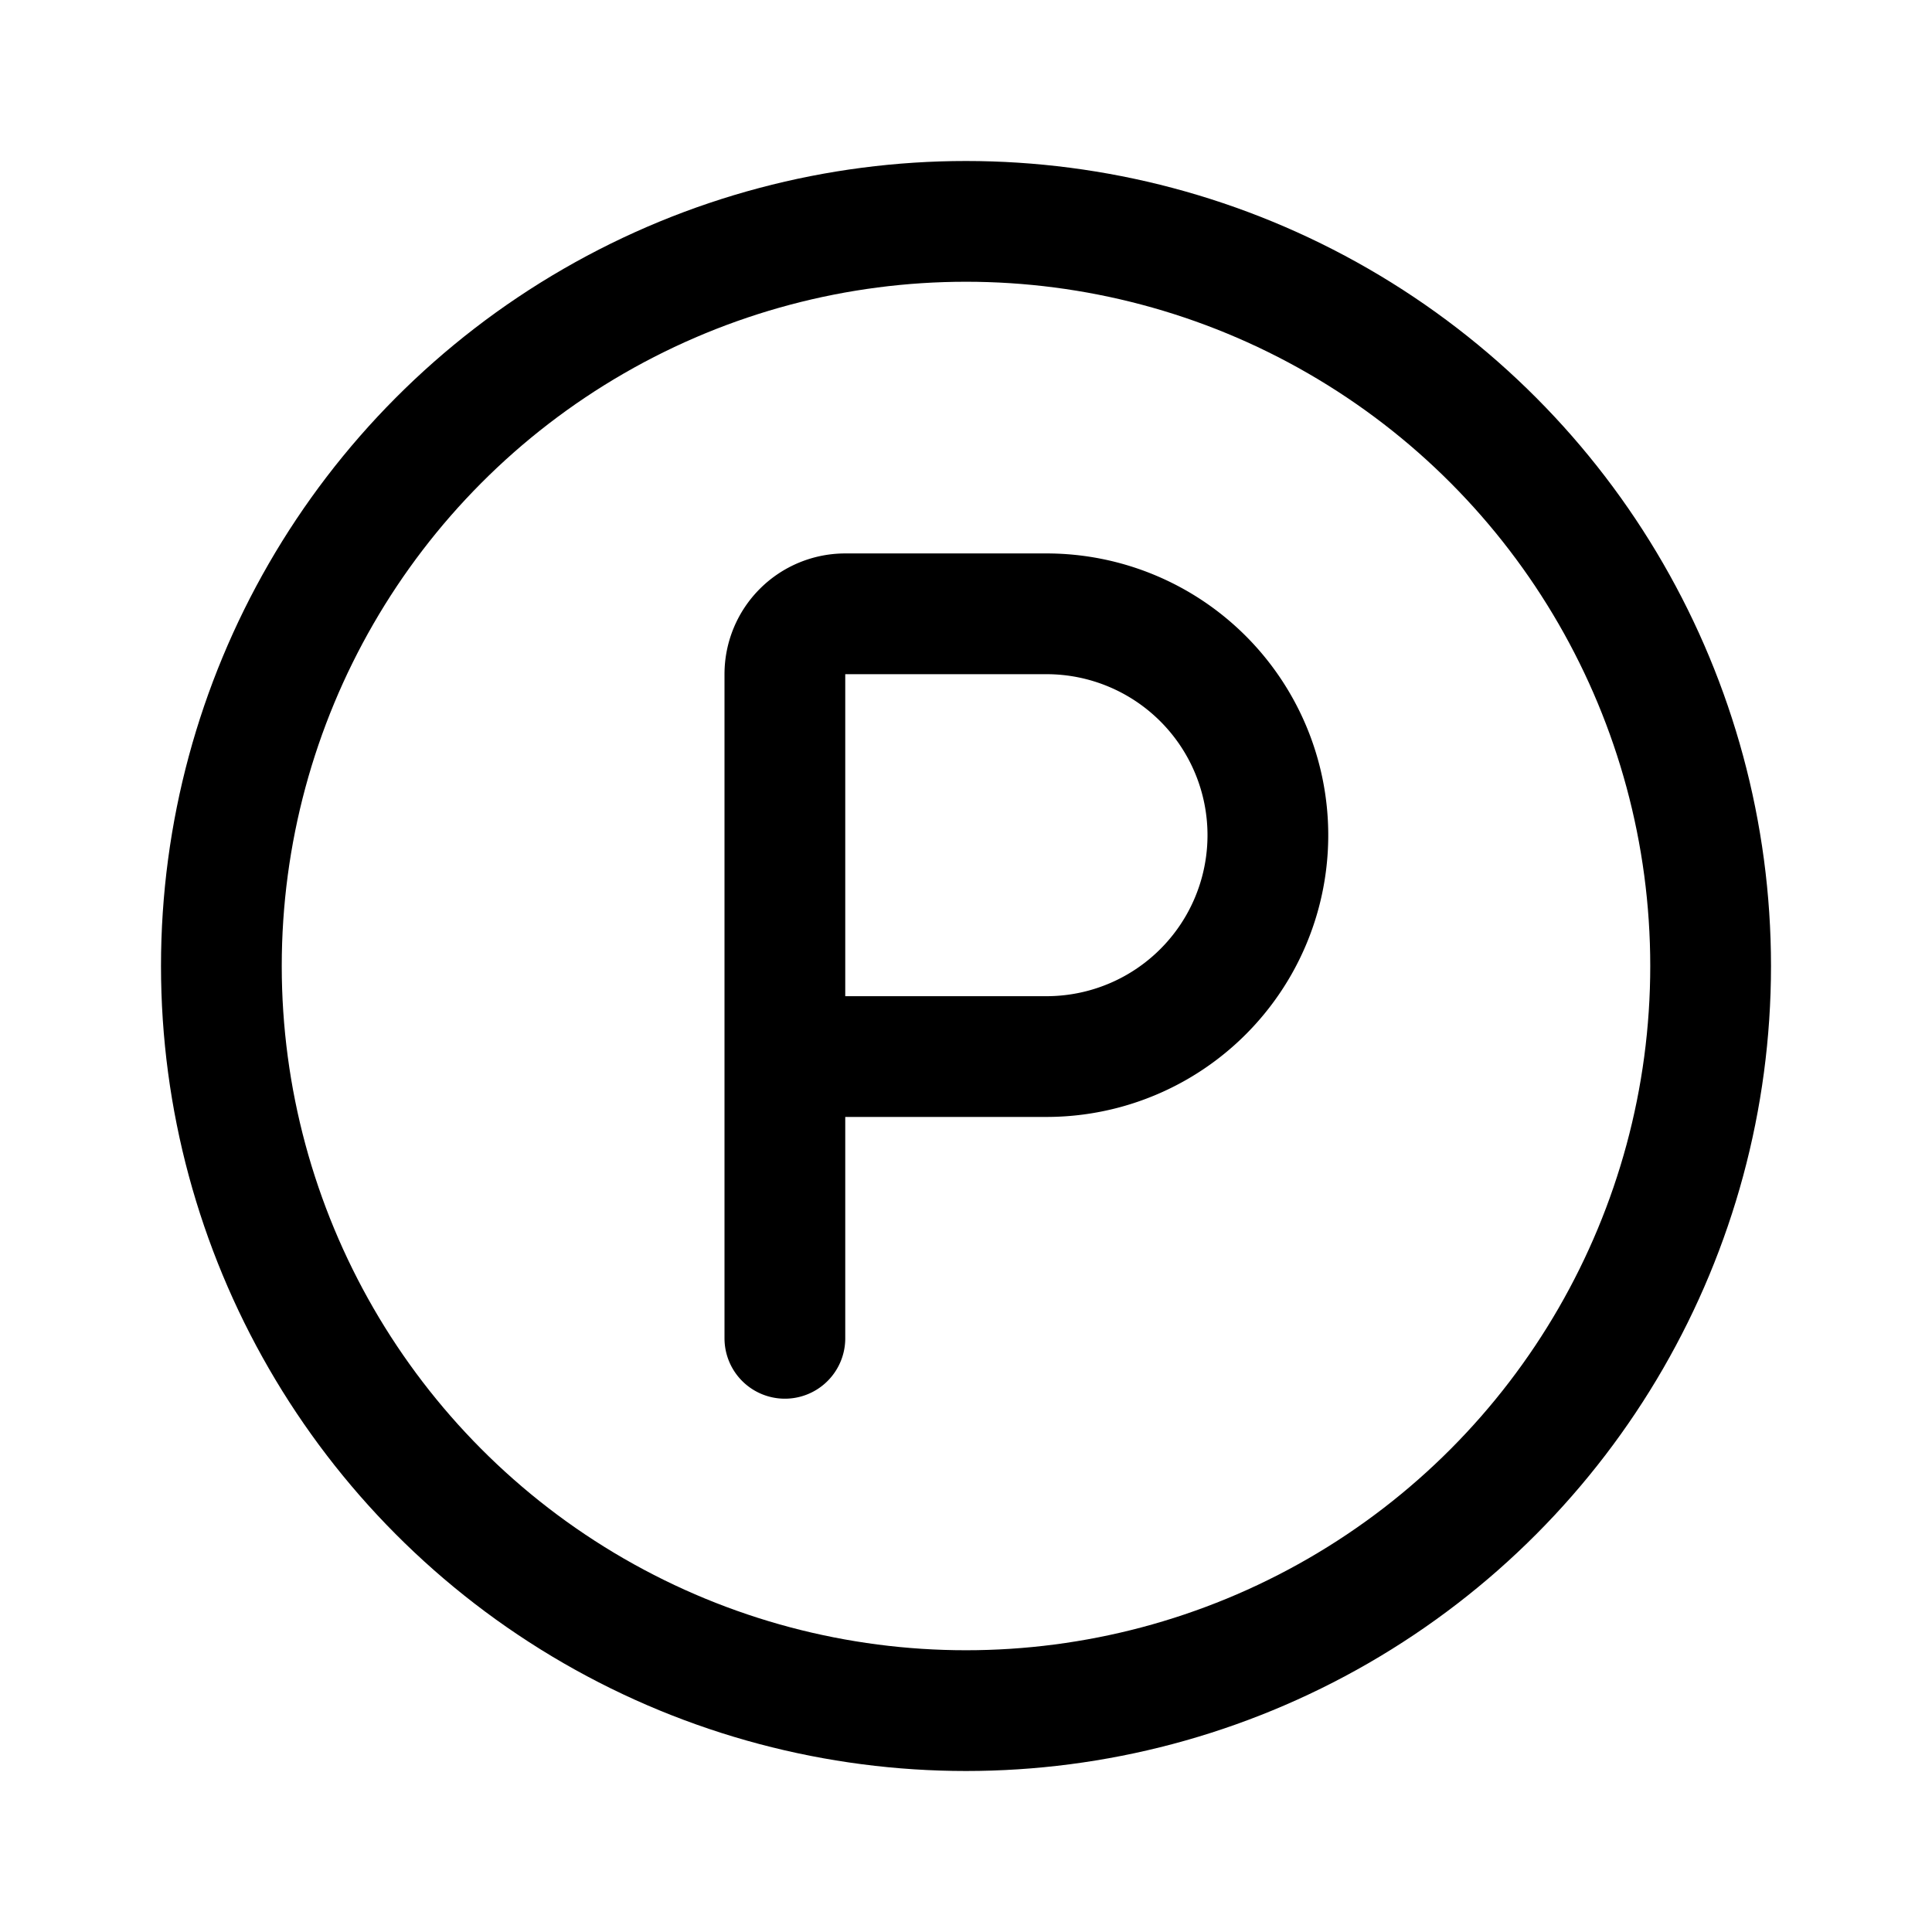 <svg width="192" height="192" viewBox="0 0 192 192" fill="none" xmlns="http://www.w3.org/2000/svg"><circle cx="96" cy="96" r="74" stroke="#000" stroke-width="12" stroke-linecap="round" stroke-linejoin="round"/><path d="M104 105a21.998 21.998 0 0 0 22-22 22 22 0 0 0-22-22m-26 72V67a6 6 0 0 1 6-6h20m-26 44h26" stroke="#000" stroke-width="12" stroke-linecap="round" stroke-linejoin="round"/></svg>